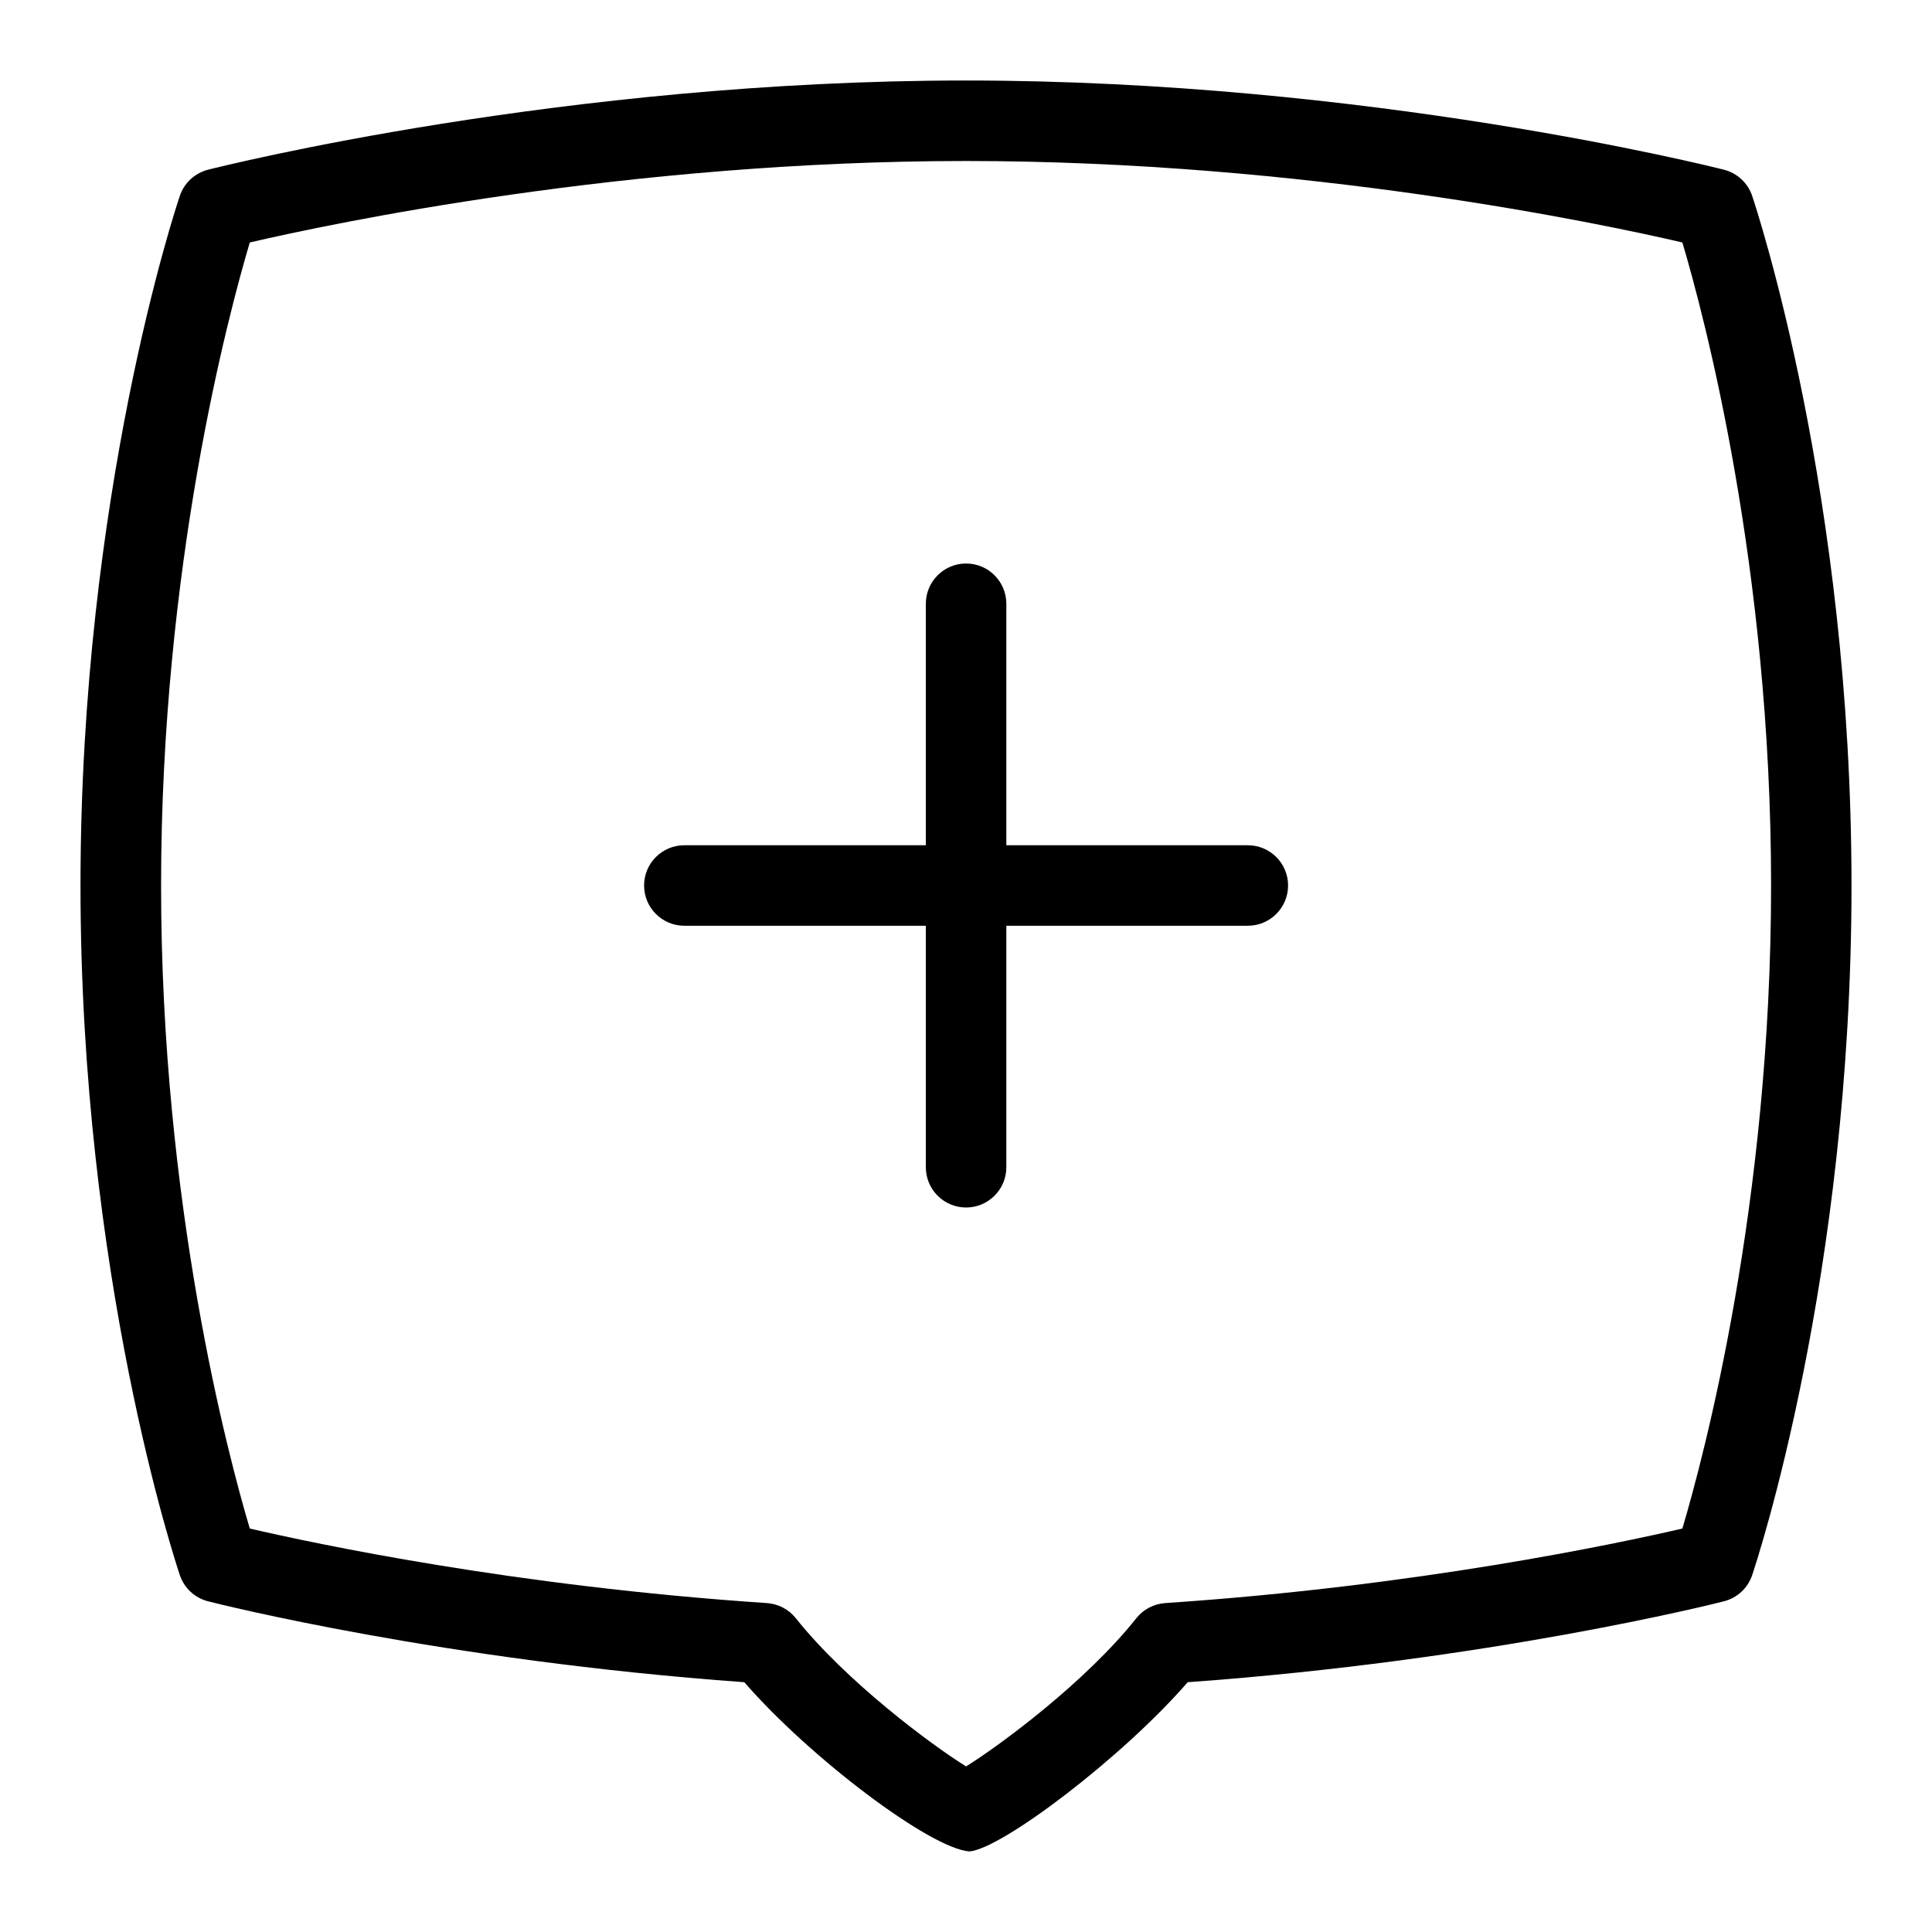 <svg id="Layer_1" viewBox="0 0 24 24" xmlns="http://www.w3.org/2000/svg" data-name="Layer 1"><path d="m21.766 2.433c-.054-.161-.187-.283-.351-.325-.179-.045-4.426-1.108-9.415-1.108s-9.236 1.063-9.415 1.108c-.164.042-.297.164-.351.325-.051.149-1.234 3.715-1.234 8.567s1.184 8.417 1.234 8.567c.054.161.186.283.351.325.119.031 2.922.736 6.661 1.005.814.938 2.316 2.071 2.797 2.102.399-.031 1.897-1.164 2.711-2.102 3.739-.269 6.542-.974 6.661-1.005.165-.042.297-.164.351-.325.051-.149 1.234-3.715 1.234-8.567s-1.184-8.417-1.234-8.567zm-.867 16.555c-.802.186-3.287.716-6.425.926-.141.01-.271.078-.358.188-.623.785-1.685 1.574-2.115 1.841-.431-.267-1.492-1.057-2.115-1.841-.088-.11-.218-.178-.358-.188-3.138-.209-5.623-.74-6.425-.926-.267-.897-1.102-4.026-1.102-7.988s.835-7.09 1.102-7.988c1.012-.235 4.678-1.012 8.898-1.012s7.887.777 8.898 1.012c.267.897 1.102 4.027 1.102 7.988s-.835 7.09-1.102 7.988zm-4.898-7.988c0 .276-.224.5-.5.5h-3v3c0 .276-.224.5-.5.5s-.5-.224-.5-.5v-3h-3c-.276 0-.5-.224-.5-.5s.224-.5.5-.5h3v-3c0-.276.224-.5.5-.5s.5.224.5.5v3h3c.276 0 .5.224.5.5z"/></svg>